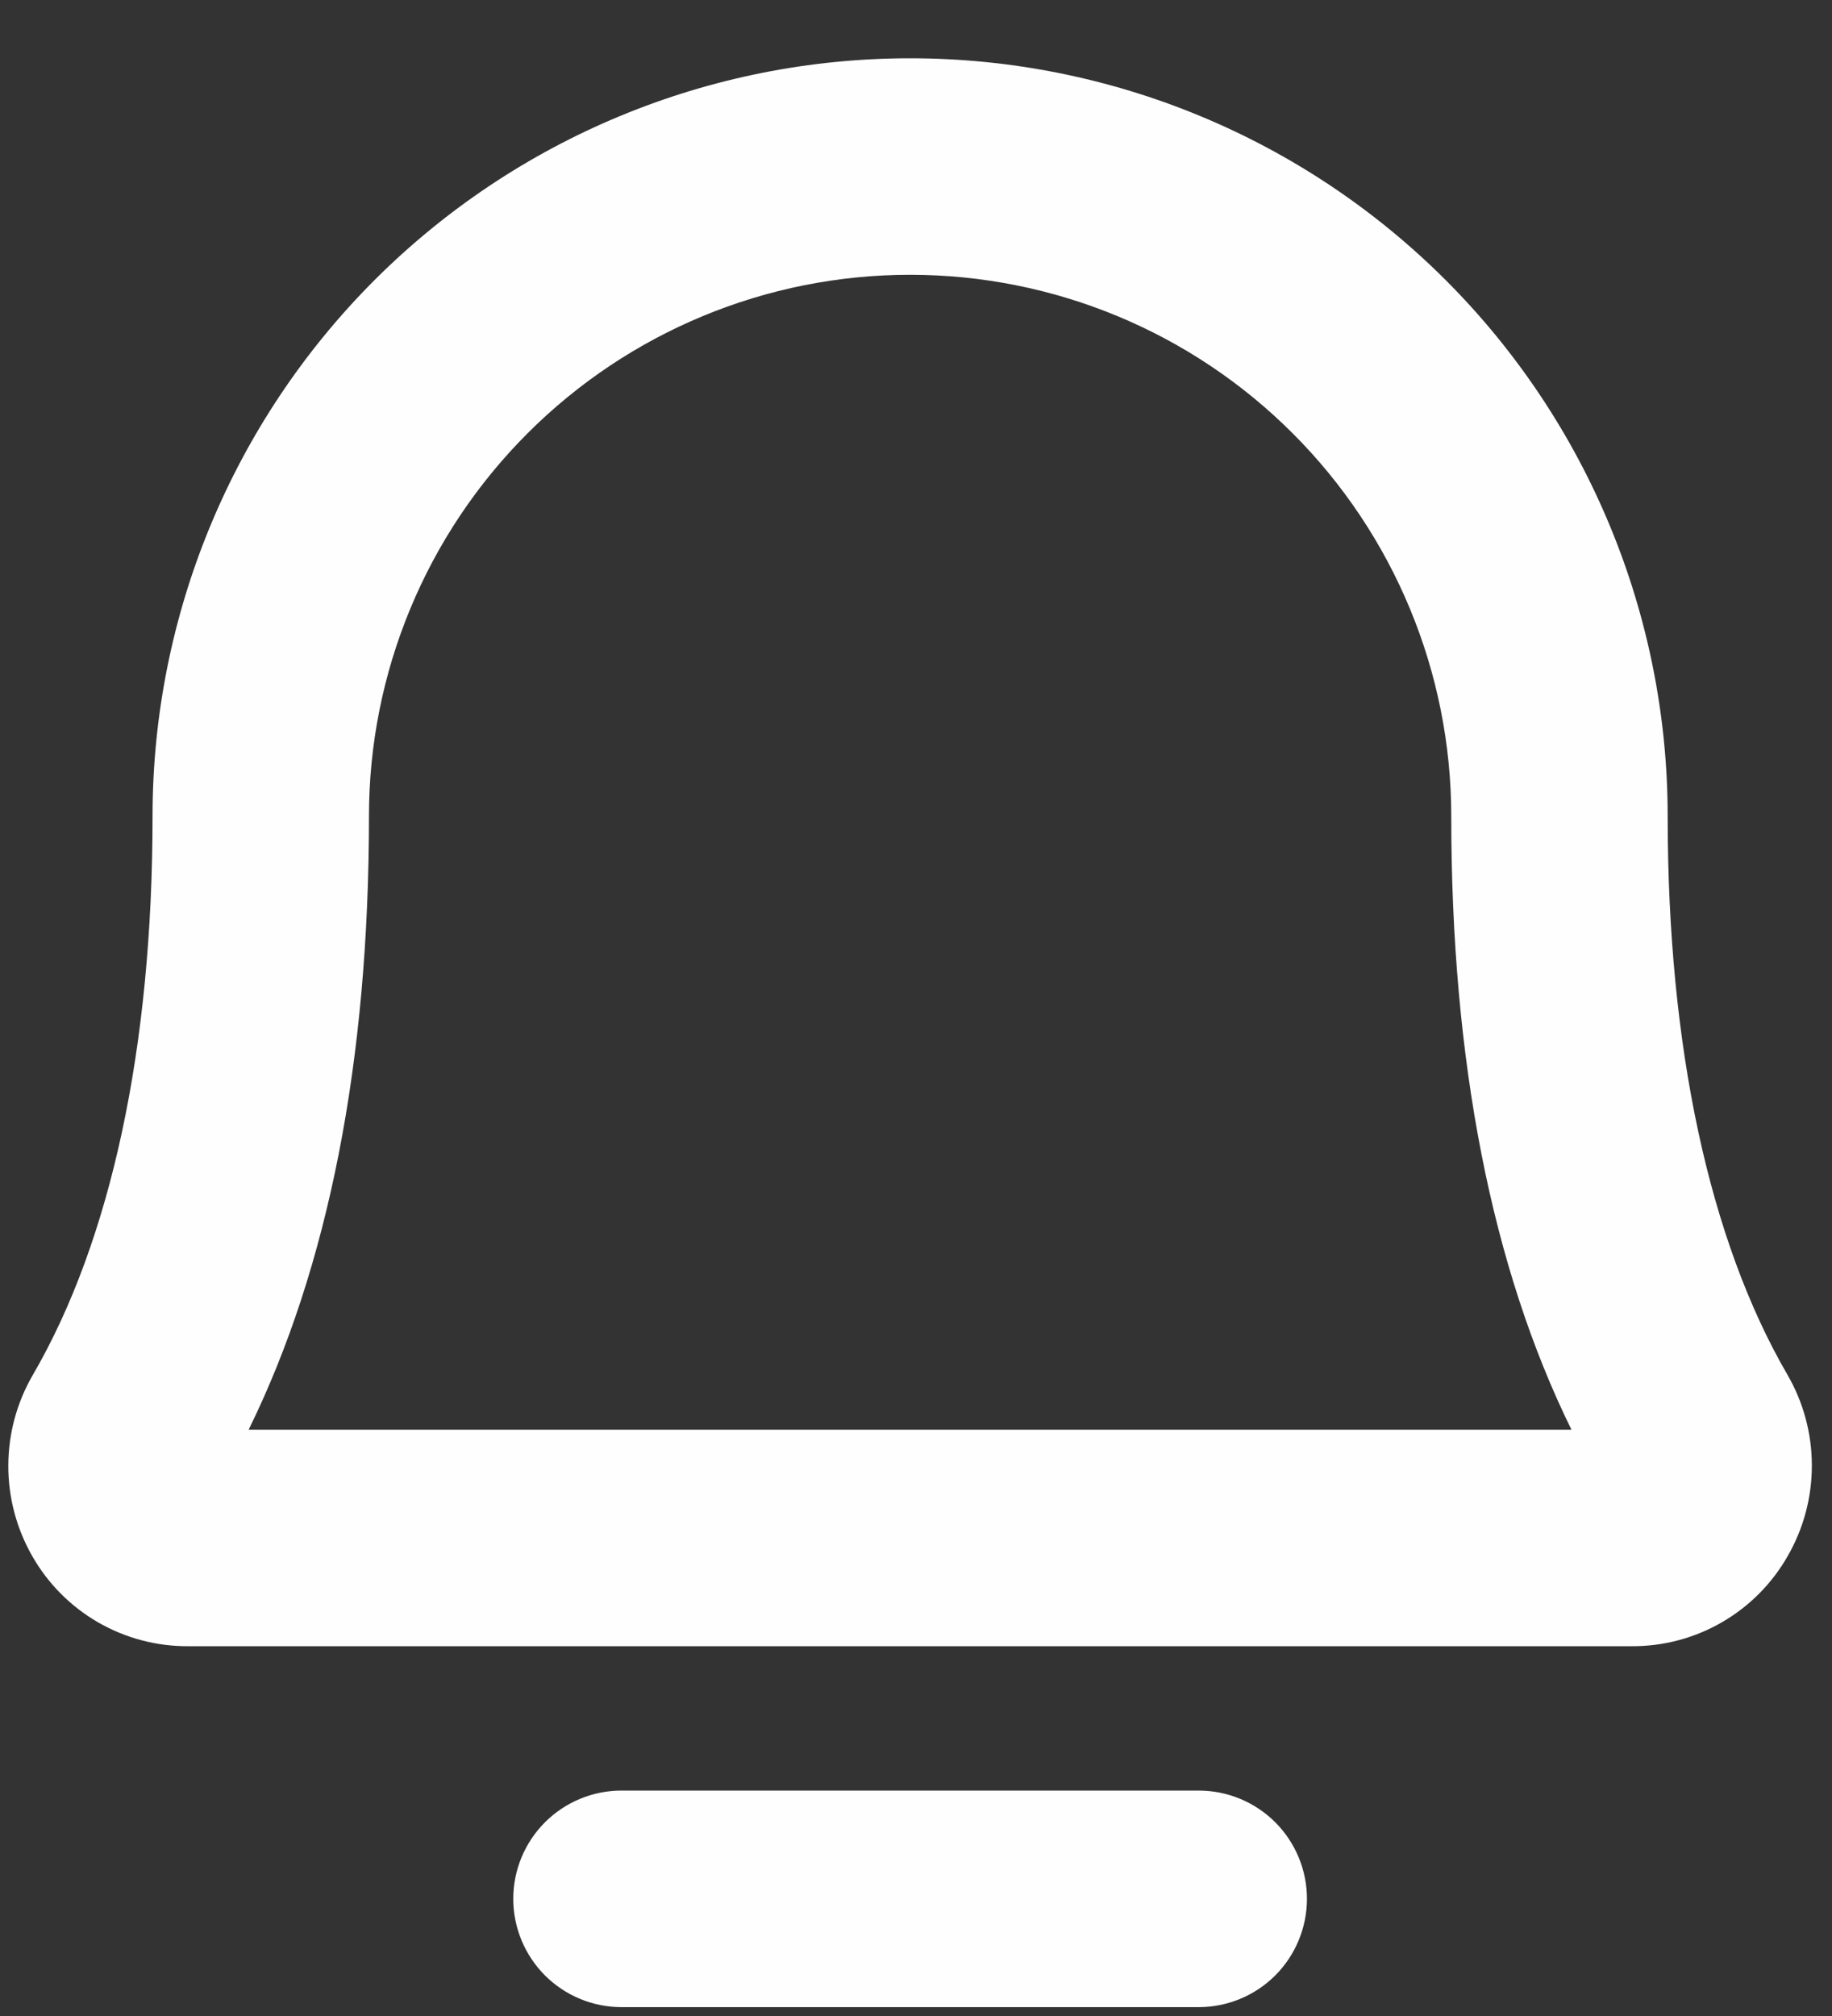 <svg width="30" height="33" viewBox="0 0 30 33" fill="none" xmlns="http://www.w3.org/2000/svg">
<rect x="0" y="0" width="30" height="33" fill="#333333" stroke="none"/>
<path d="M29.272 22.506C27.99 20.301 27.309 17.136 27.309 13.36C27.309 10.069 26.002 6.914 23.676 4.587C21.349 2.261 18.194 0.954 14.903 0.954C11.613 0.954 8.458 2.261 6.131 4.587C3.805 6.914 2.498 10.069 2.498 13.36C2.498 17.137 1.82 20.301 0.538 22.506C0.276 22.956 0.138 23.466 0.136 23.987C0.134 24.507 0.269 25.019 0.527 25.47C0.784 25.922 1.157 26.297 1.607 26.557C2.057 26.816 2.569 26.951 3.088 26.947H26.718C27.238 26.95 27.748 26.815 28.197 26.555C28.646 26.296 29.019 25.921 29.275 25.47C29.535 25.019 29.671 24.508 29.67 23.988C29.67 23.467 29.532 22.956 29.272 22.506ZM4.072 23.402C5.379 20.744 6.042 17.368 6.042 13.36C6.042 11.009 6.976 8.756 8.638 7.094C10.299 5.432 12.553 4.498 14.903 4.498C17.254 4.498 19.508 5.432 21.169 7.094C22.831 8.756 23.765 11.009 23.765 13.36C23.765 17.366 24.426 20.744 25.733 23.402H4.072ZM21.402 31.082C21.402 31.552 21.215 32.003 20.883 32.336C20.55 32.668 20.099 32.855 19.63 32.855H10.177C9.707 32.855 9.257 32.668 8.924 32.336C8.592 32.003 8.405 31.552 8.405 31.082C8.405 30.612 8.592 30.162 8.924 29.829C9.257 29.497 9.707 29.31 10.177 29.31H19.63C20.099 29.31 20.55 29.497 20.883 29.829C21.215 30.162 21.402 30.612 21.402 31.082Z" fill="#FEFEFE"/>
</svg>
